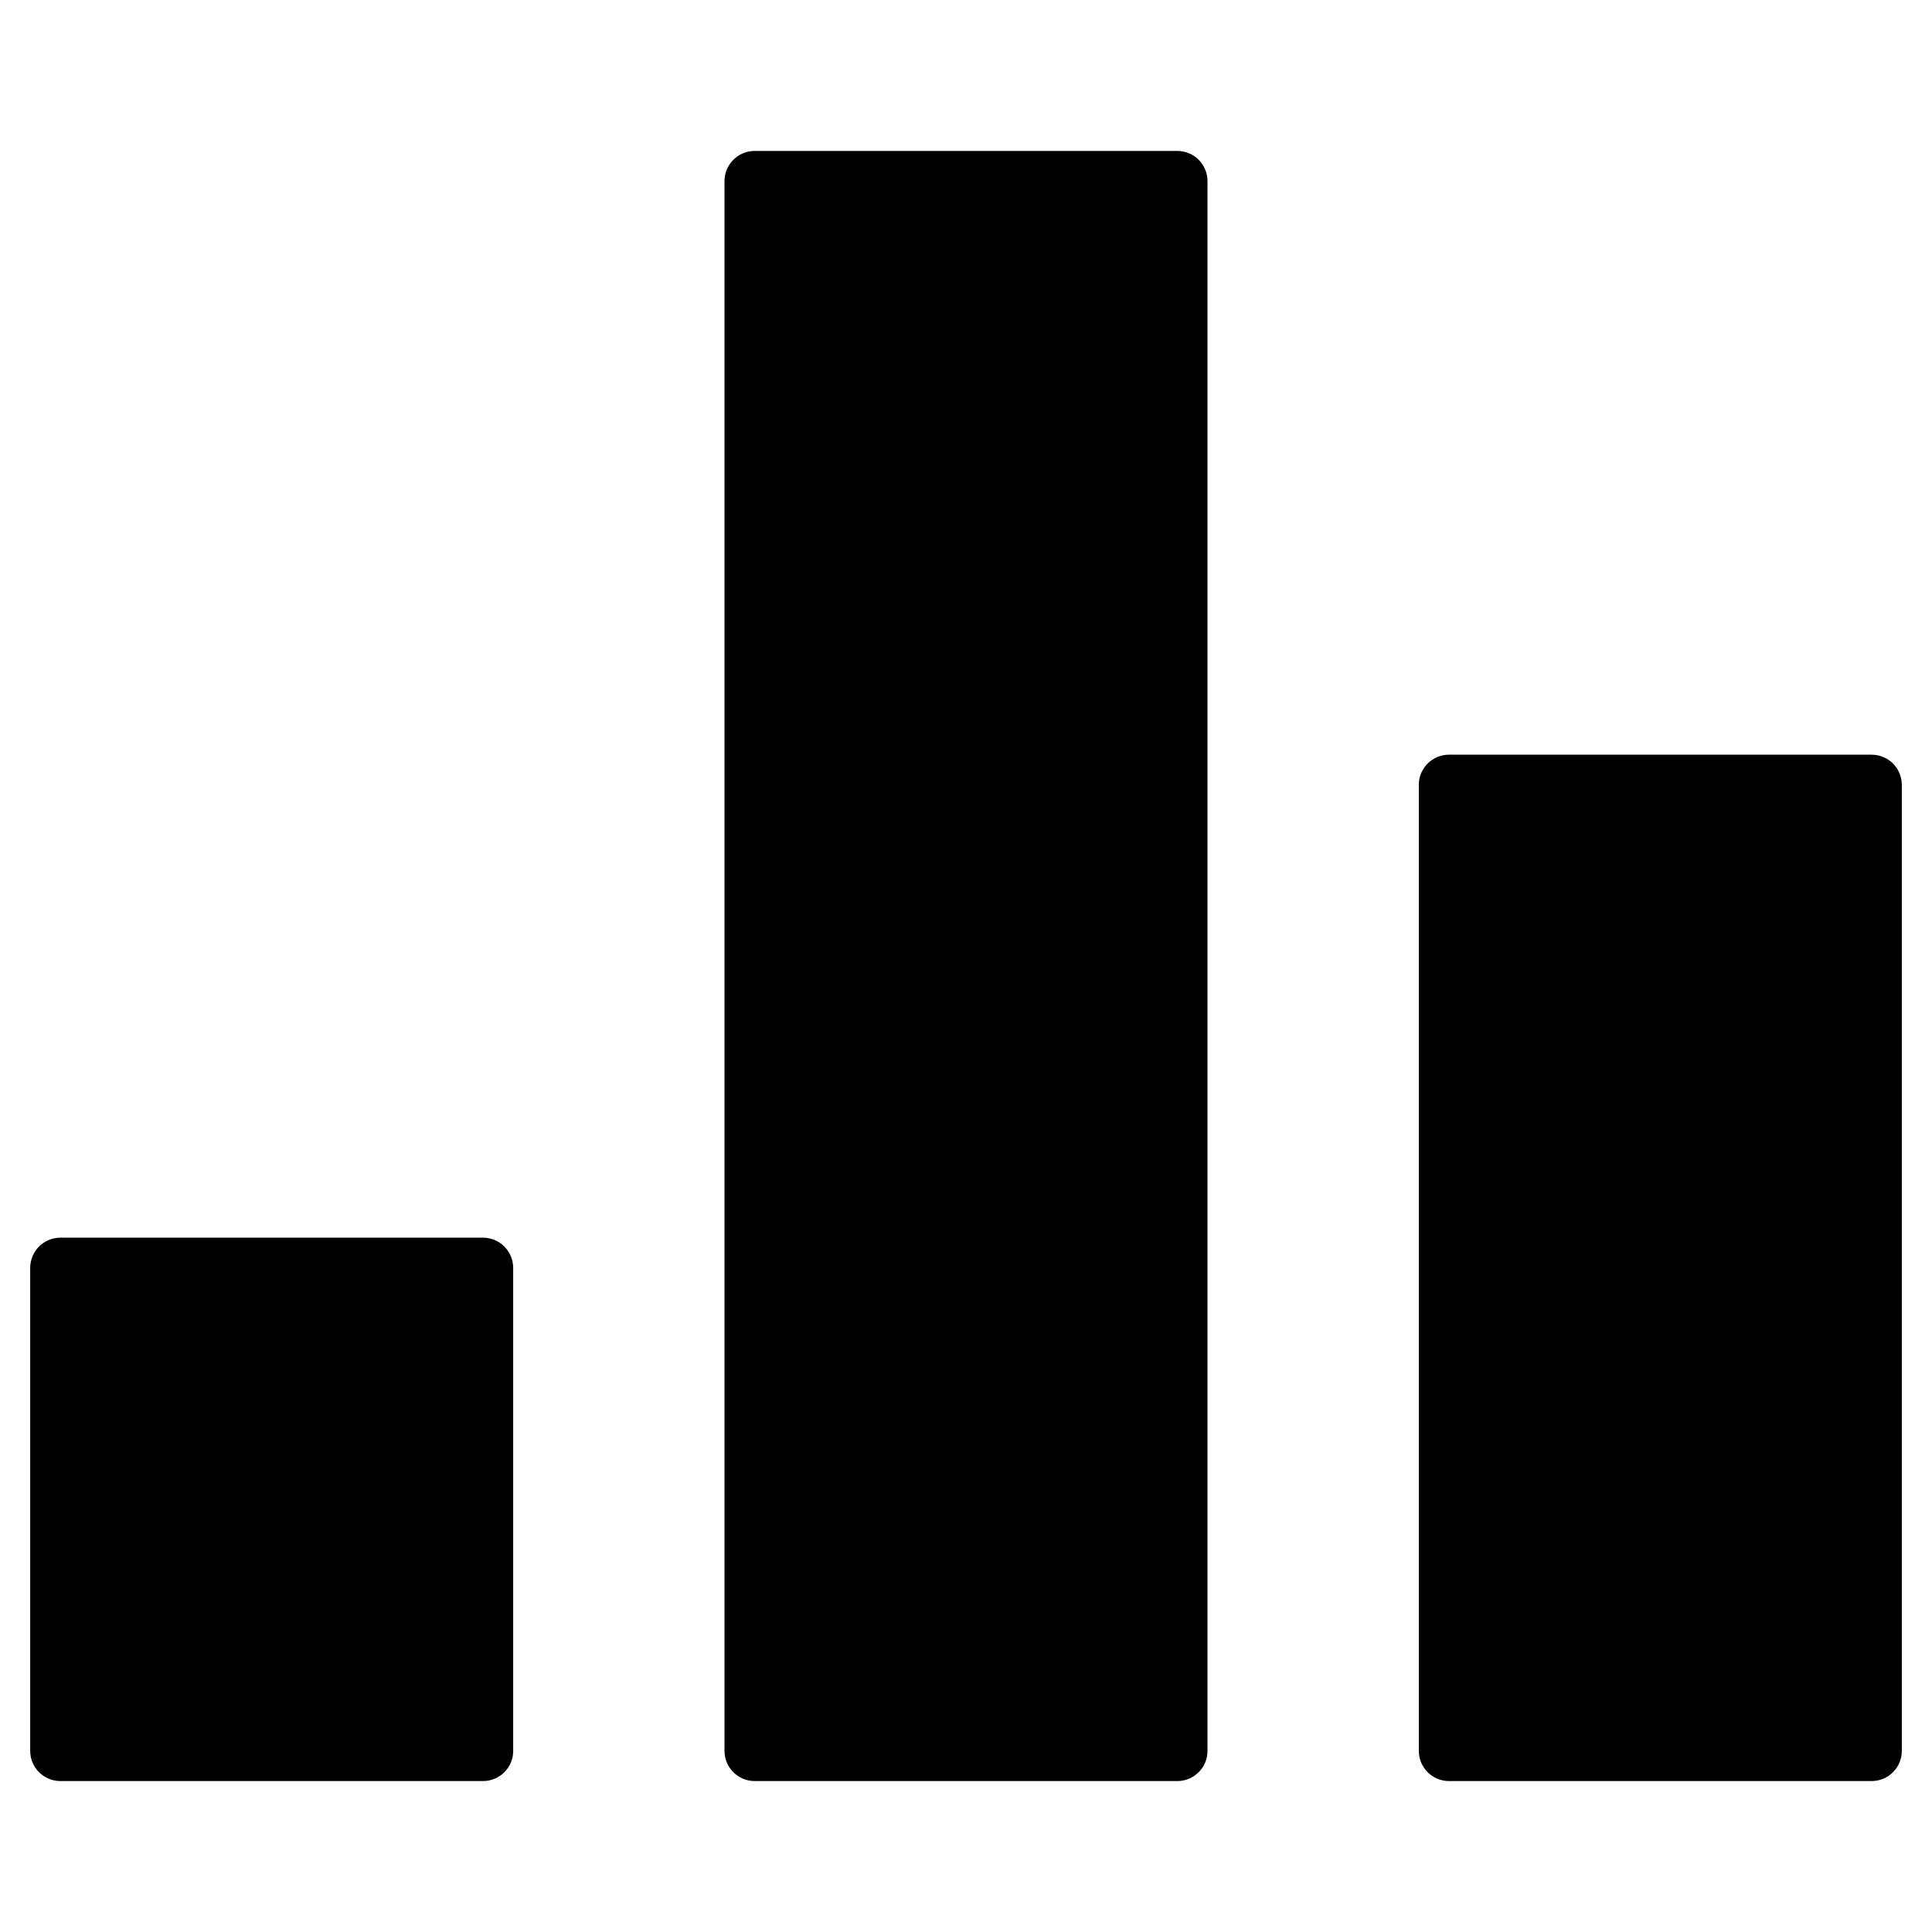 <svg width="24" height="24" viewBox="0 0 24 24" fill="none" xmlns="http://www.w3.org/2000/svg">
<path d="M14.625 1.875H9.375C9.168 1.875 9 2.043 9 2.25V21.75C9 21.957 9.168 22.125 9.375 22.125H14.625C14.832 22.125 15 21.957 15 21.75V2.25C15 2.043 14.832 1.875 14.625 1.875Z" fill="currentColor"/>
<path d="M6 15.375H0.75C0.543 15.375 0.375 15.543 0.375 15.75V21.75C0.375 21.957 0.543 22.125 0.75 22.125H6C6.207 22.125 6.375 21.957 6.375 21.75V15.75C6.375 15.543 6.207 15.375 6 15.375Z" fill="currentColor"/>
<path d="M23.25 9.375H18C17.793 9.375 17.625 9.543 17.625 9.75V21.75C17.625 21.957 17.793 22.125 18 22.125H23.25C23.457 22.125 23.625 21.957 23.625 21.75V9.75C23.625 9.543 23.457 9.375 23.25 9.375Z" fill="currentColor"/>
</svg>

